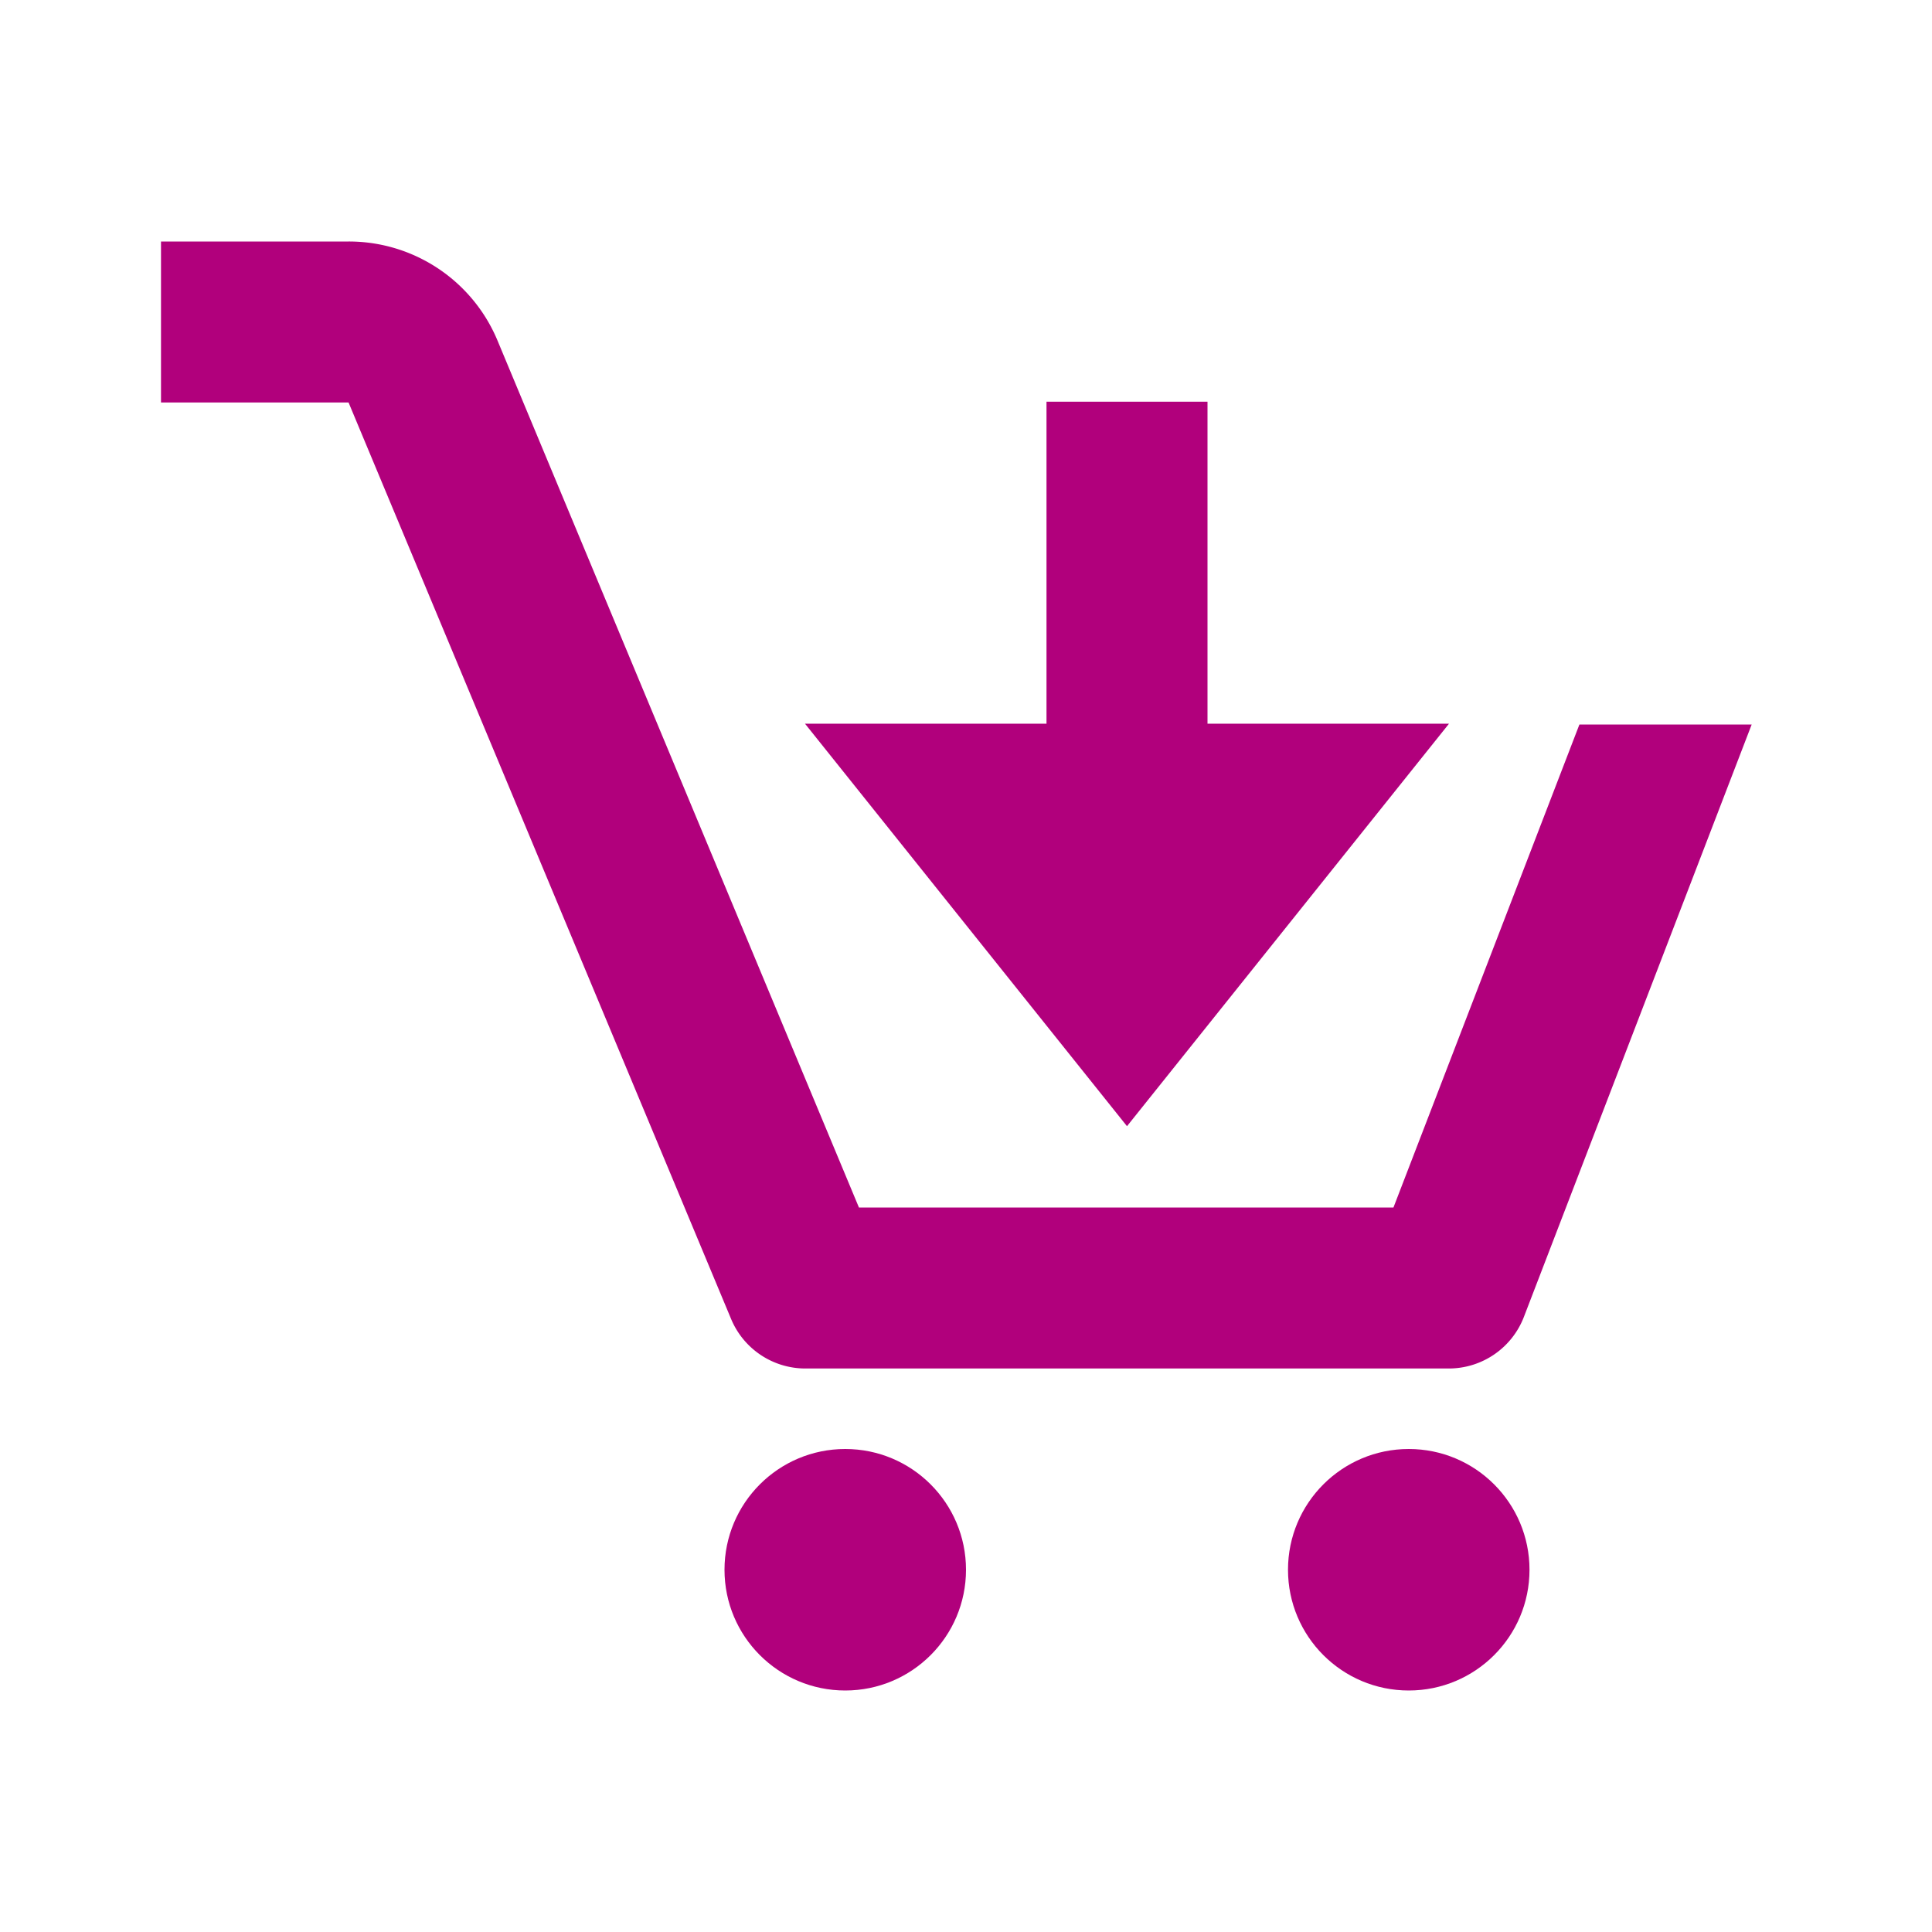 <svg xmlns="http://www.w3.org/2000/svg" width="24" height="24" viewBox="0 0 24 24" style="fill: #b1007c;transform: ;msFilter:;"><circle cx="10.5" cy="19.5" r="1.5"></circle><circle cx="17.5" cy="19.5" r="1.5"></circle><path d="m14 13.99 4-5h-3v-4h-2v4h-3l4 5z"></path><path d="M17.31 15h-6.64L6.18 4.23A2 2 0 0 0 4.33 3H2v2h2.33l4.75 11.38A1 1 0 0 0 10 17h8a1 1 0 0 0 .93-.64L21.76 9h-2.14z"></path></svg>
